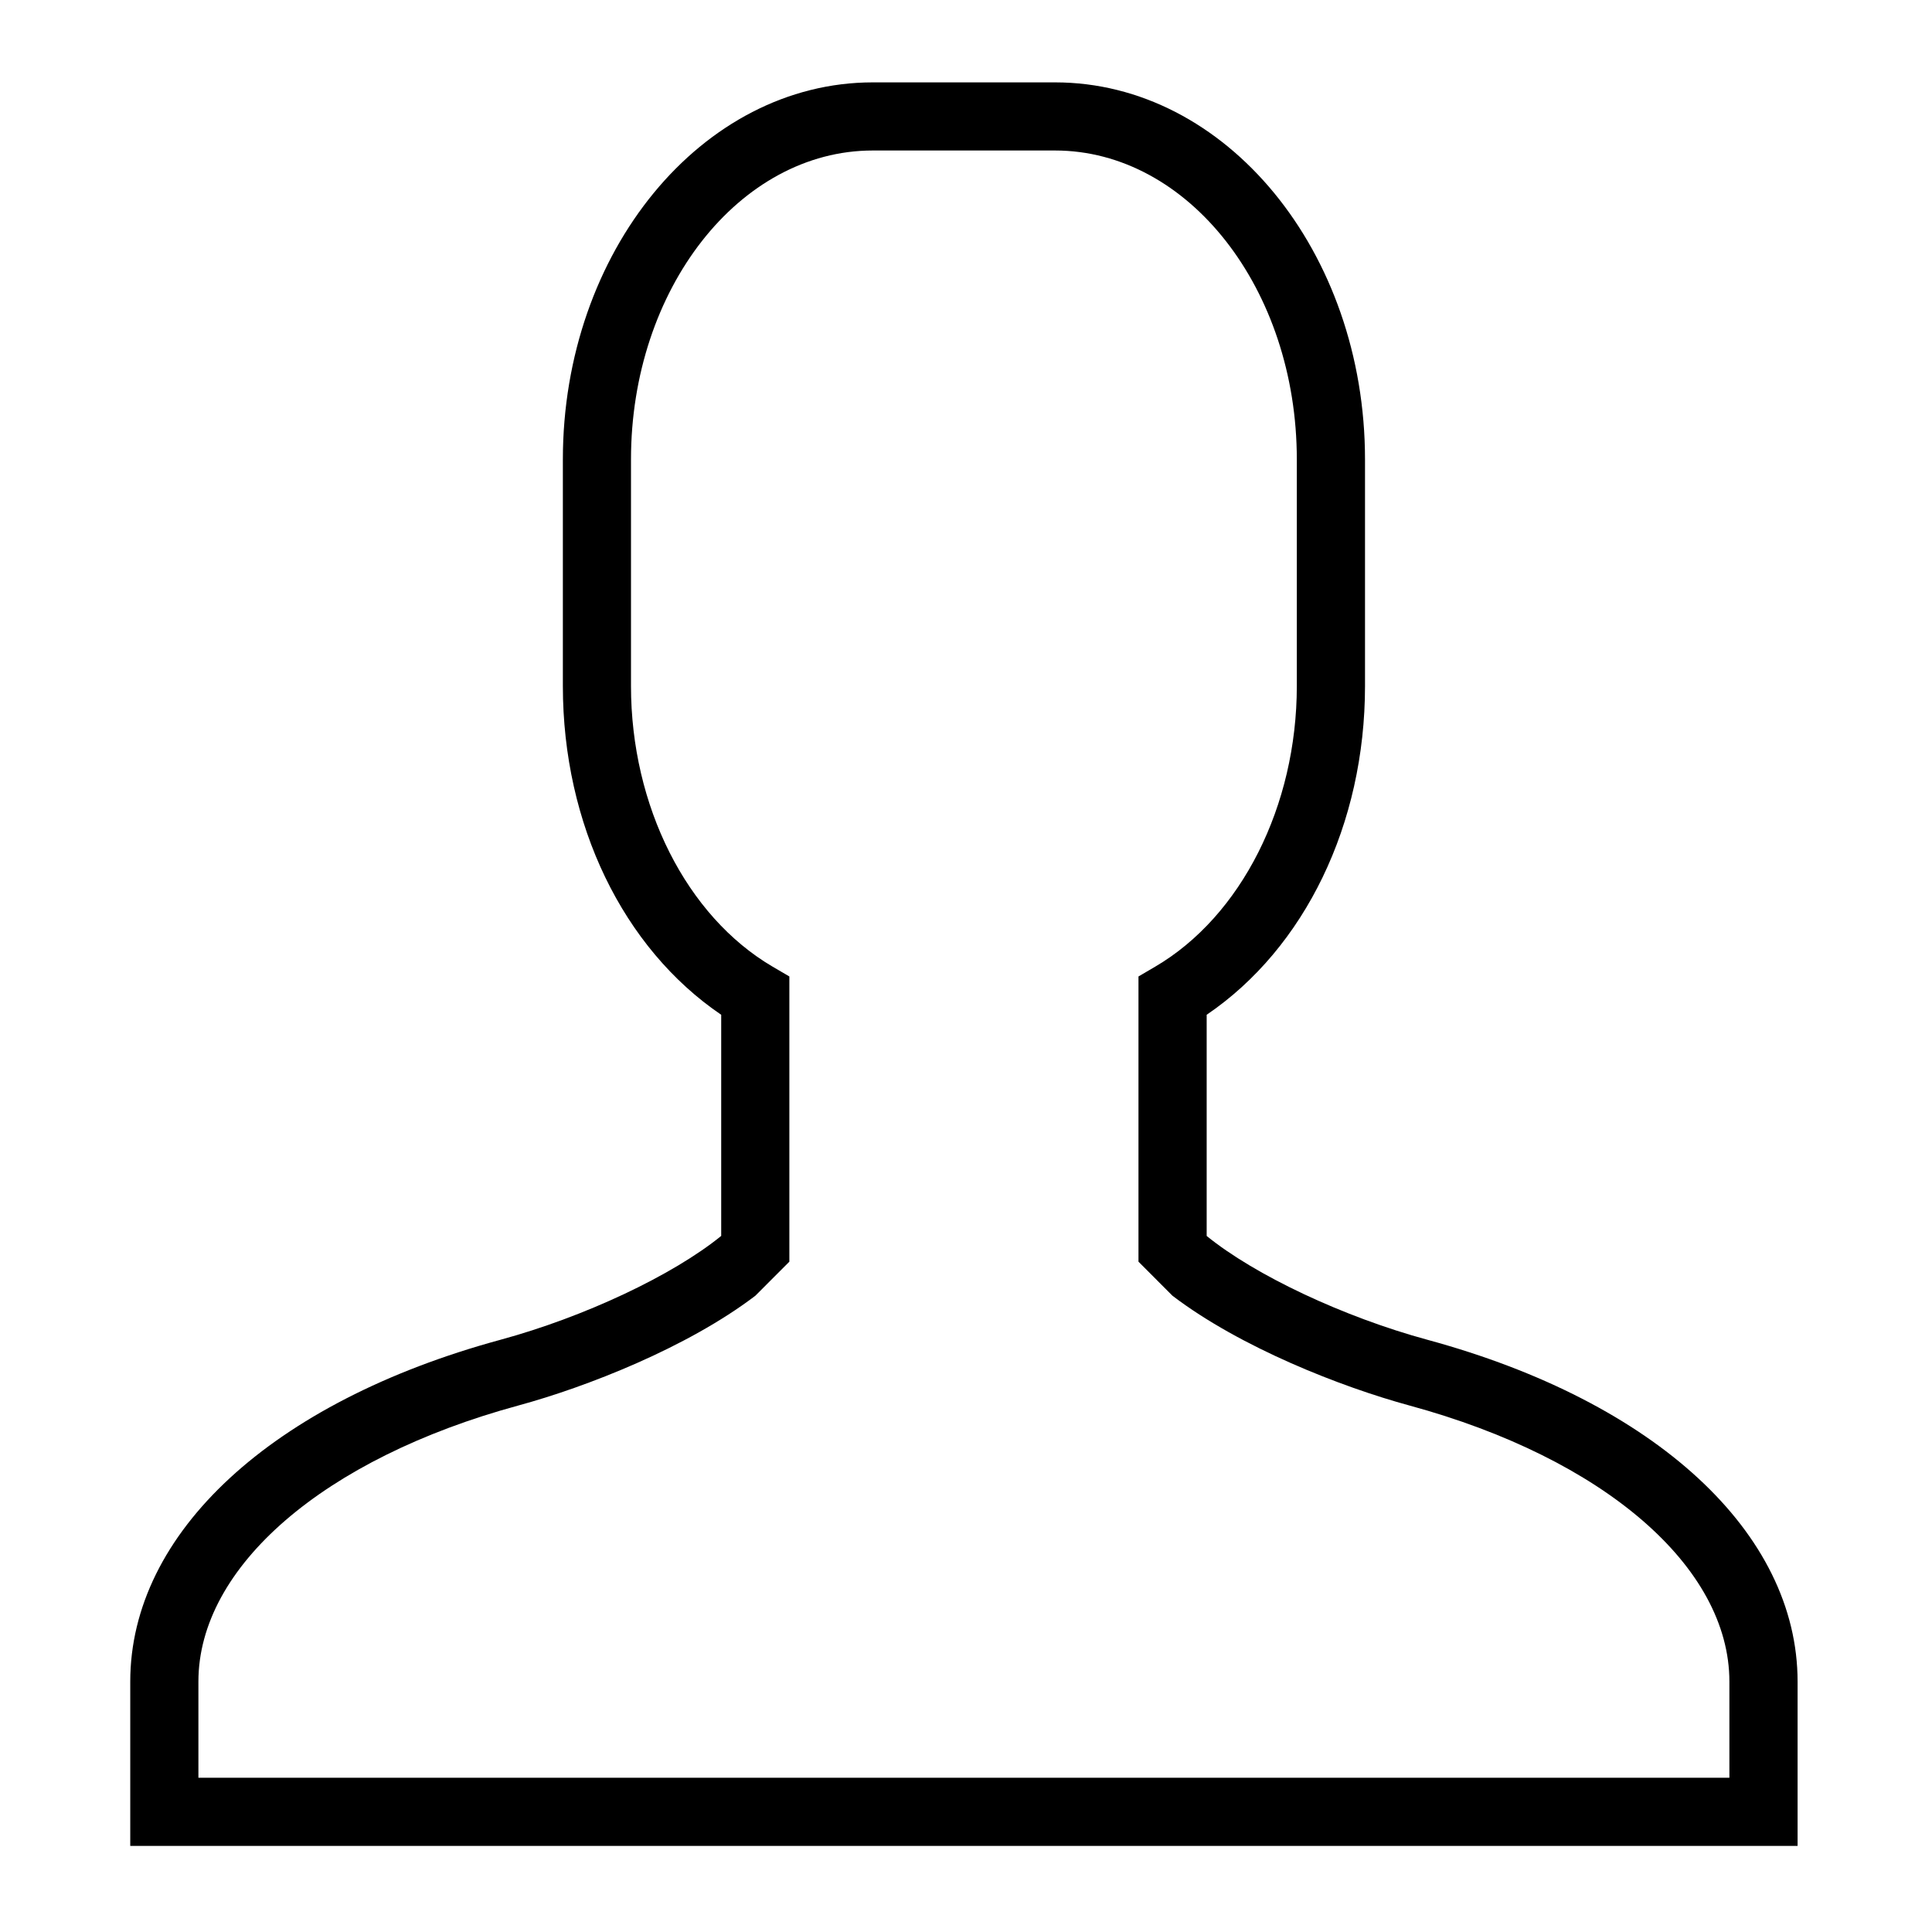 <svg version="1.1" xmlns="http://www.w3.org/2000/svg" xmlns:xlink="http://www.w3.org/1999/xlink" x="0px" y="0px" width="56.69px" height="56.69px" viewBox="0 0 56.69 56.69" enable-background="new 0 0 56.69 56.69" xml:space="preserve">
	<path d="M52.745,54.164H3.822v-4.821c0-4.365,4.162-8.209,10.861-10.03c2.458-0.668,5.056-1.891,6.479-3.048v-6.489
		c-2.88-1.954-4.646-5.591-4.646-9.646v-6.647c0-6.102,4.08-11.066,9.095-11.066h5.346c5.016,0,9.096,4.964,9.096,11.066v6.647
		c0,4.055-1.768,7.692-4.646,9.646v6.49c1.422,1.156,4.021,2.379,6.479,3.047c6.699,1.821,10.86,5.665,10.86,10.03V54.164z
		M5.822,52.164h44.923v-2.821c0-3.37-3.685-6.55-9.386-8.101c-1.996-0.543-4.955-1.699-6.955-3.221l-0.998-1v-8.369l0.493-0.289
		c2.523-1.481,4.153-4.713,4.153-8.234v-6.647c0-4.999-3.184-9.066-7.096-9.066h-5.346c-3.912,0-7.095,4.067-7.095,9.066v6.647
		c0,3.521,1.63,6.753,4.153,8.234l0.494,0.289v8.369l-0.999,1c-1.999,1.521-4.958,2.678-6.956,3.221
		c-5.701,1.551-9.385,4.73-9.385,8.101V52.164z"/>
</svg>
